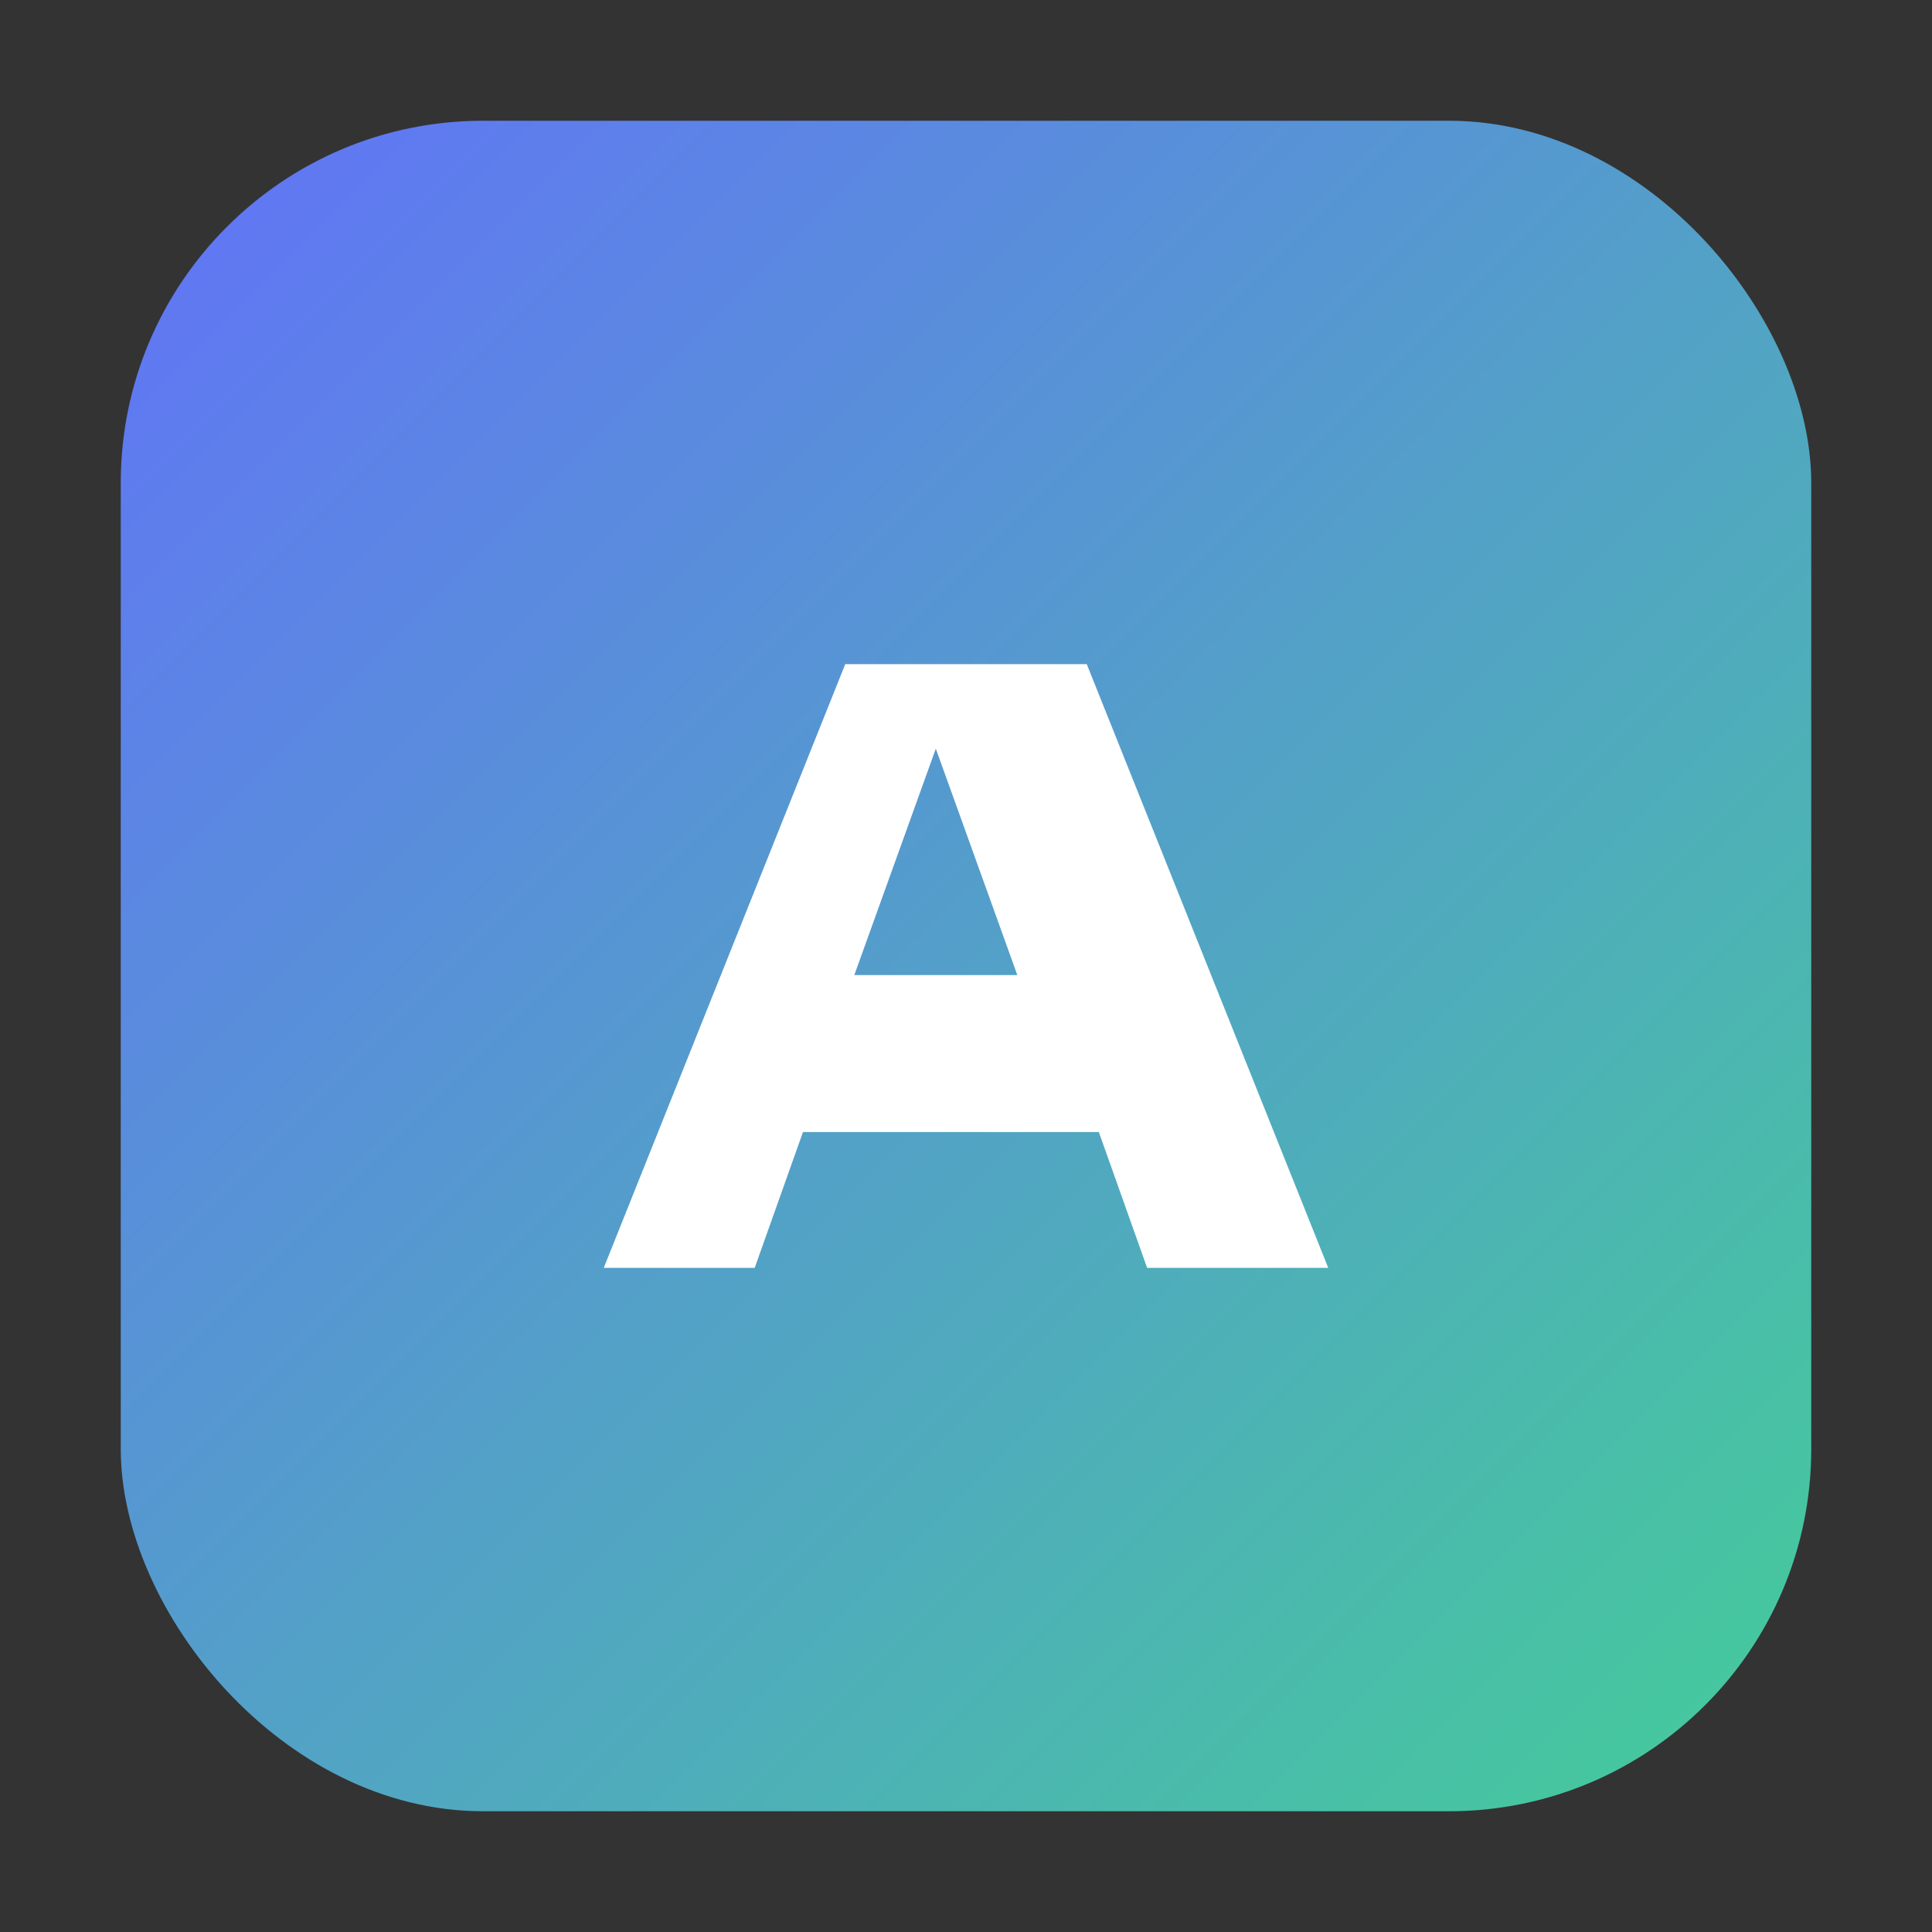 <?xml version="1.0" encoding="UTF-8"?>
<svg width="64" height="64" viewBox="0 0 64 64" fill="none" xmlns="http://www.w3.org/2000/svg" role="img" aria-label="App Icon">
  <rect x="0" y="0" width="64" height="64" fill="#333333" stroke="none"/>
  <defs>
    <linearGradient id="g" x1="0" y1="0" x2="64" y2="64" gradientUnits="userSpaceOnUse">
      <stop offset="0" stop-color="#646CFF"/>
      <stop offset="1" stop-color="#42D392"/>
    </linearGradient>
  </defs>
  <rect x="4" y="4" width="56" height="56" rx="12" fill="url(#g)"/>
  <path d="M20 42L28 22h8l8 20h-6l-1.6-4.5h-9.8L25 42h-5zM33.7 32.3l-2.7-7.5-2.7 7.5h5.4z" fill="white"/>
</svg>